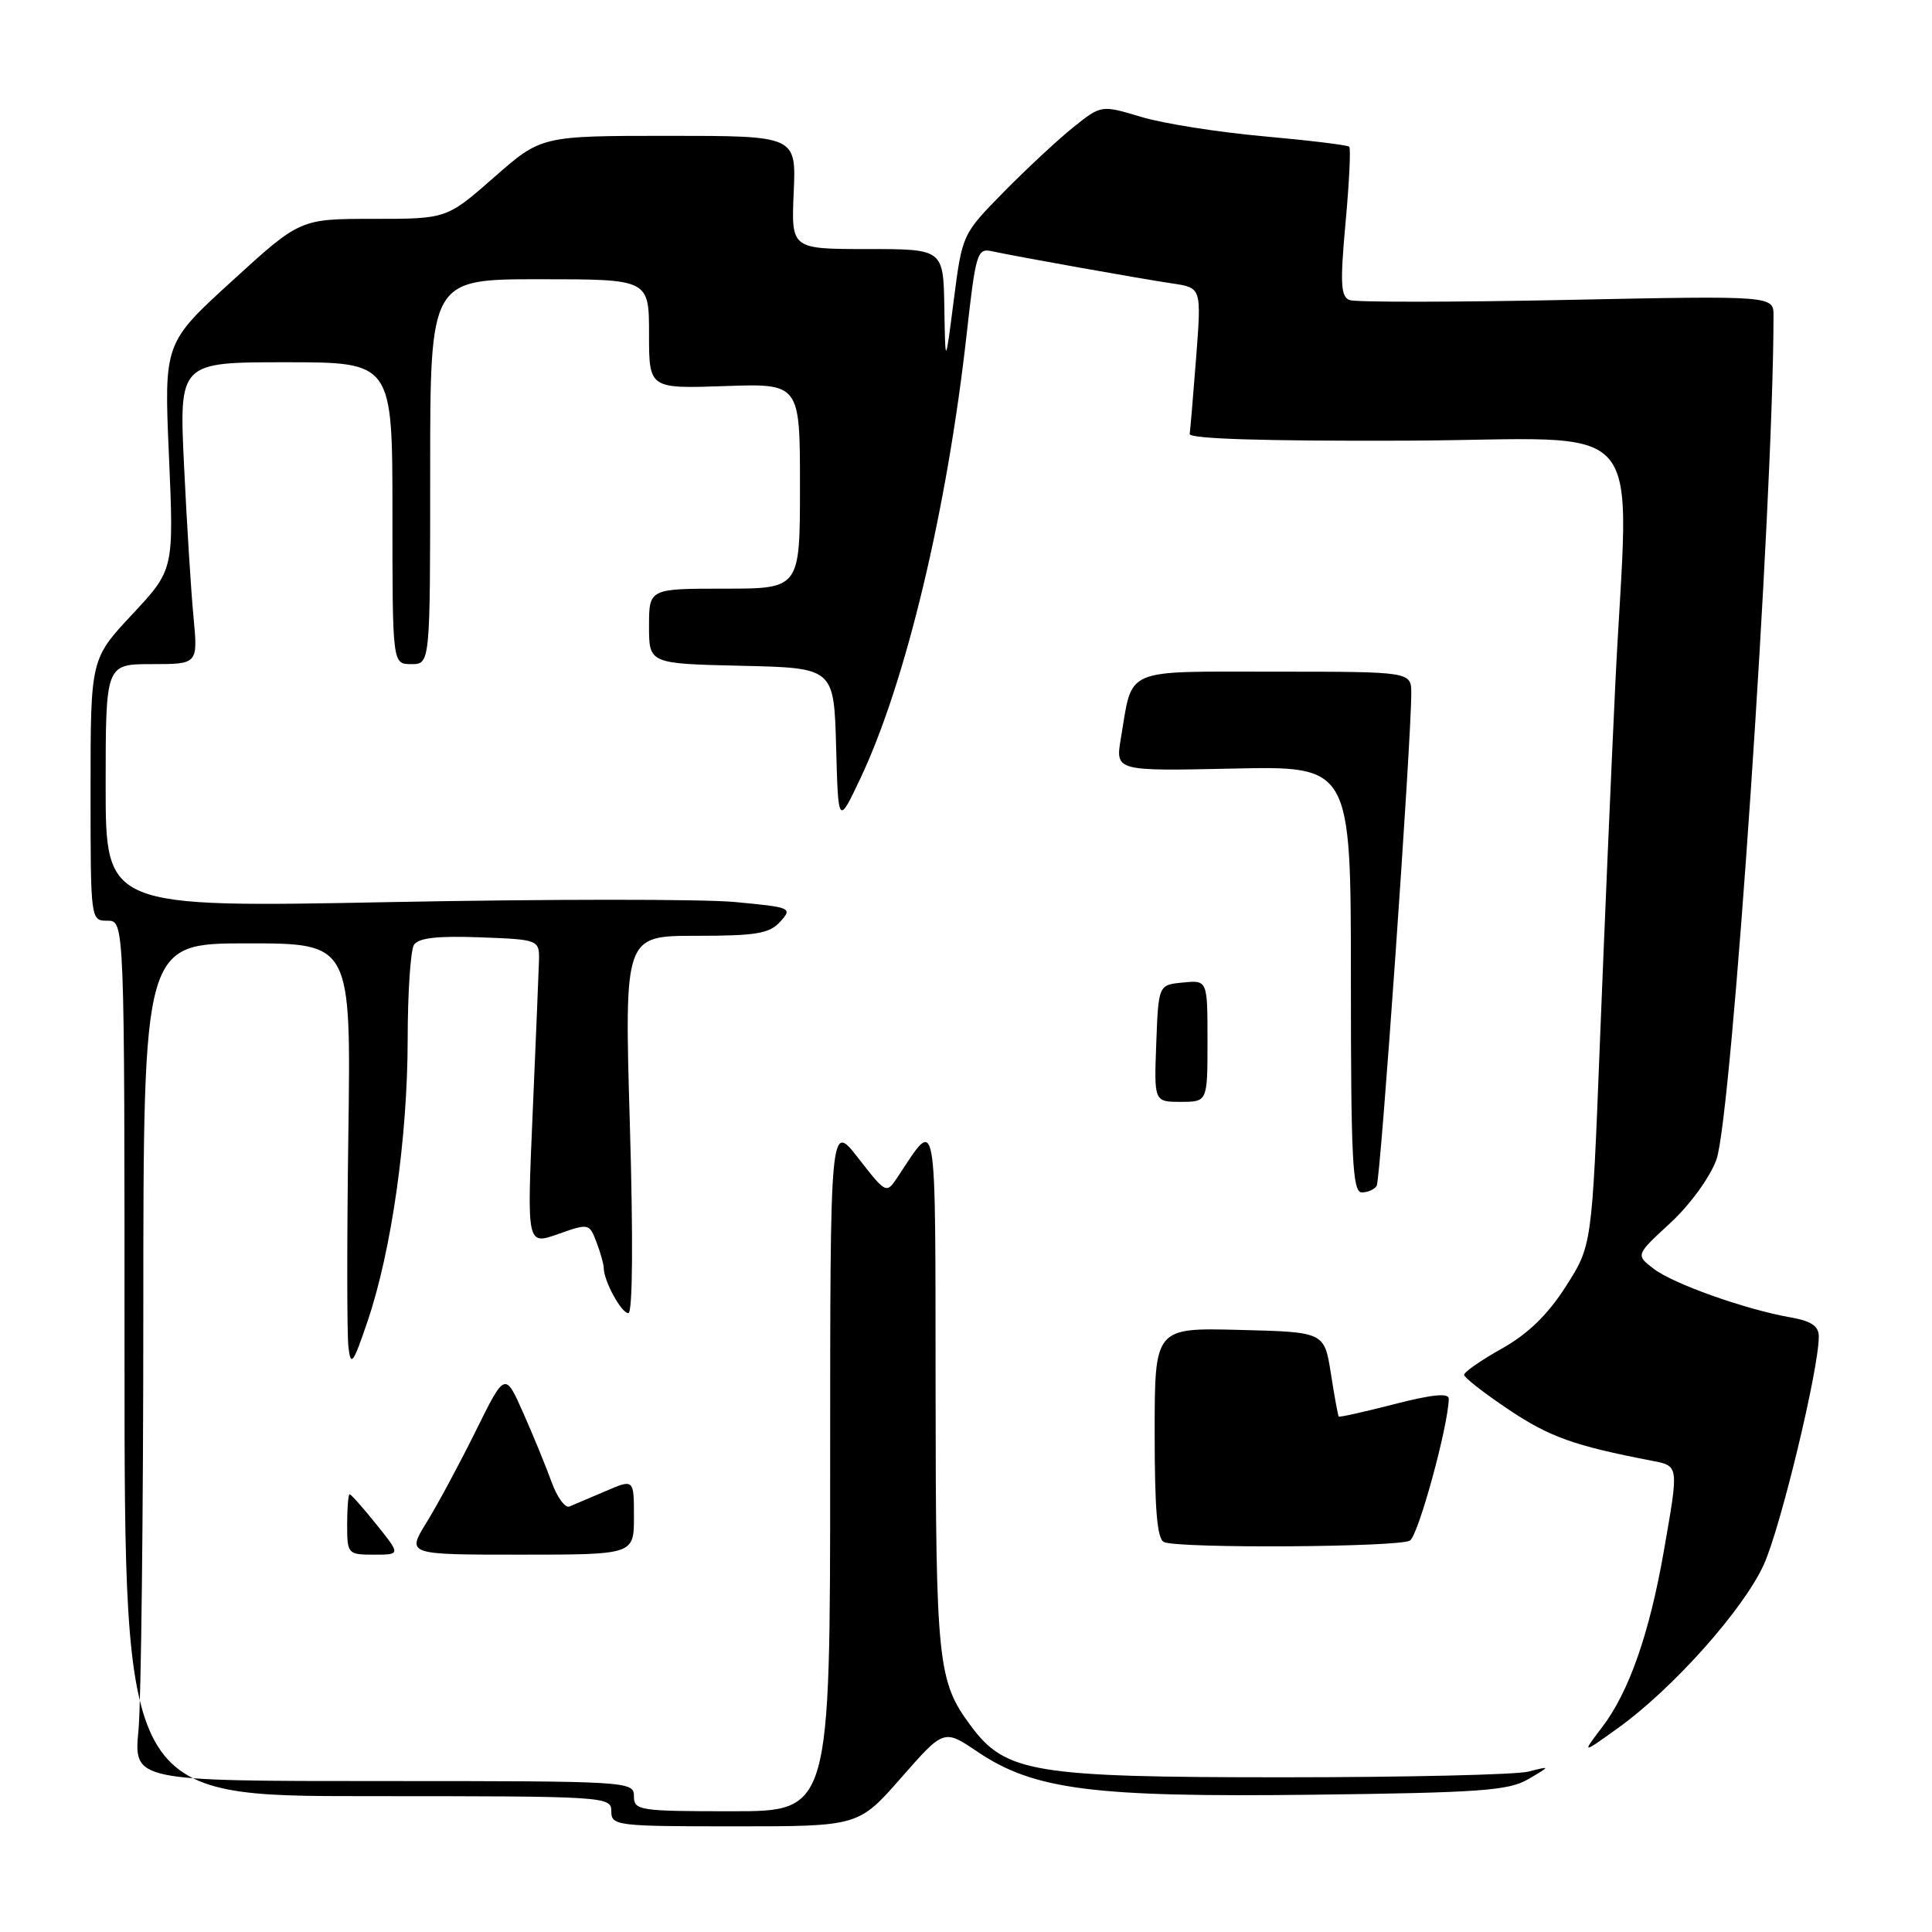 <?xml version="1.0" encoding="UTF-8" standalone="no"?>
<!DOCTYPE svg PUBLIC "-//W3C//DTD SVG 1.1//EN" "http://www.w3.org/Graphics/SVG/1.1/DTD/svg11.dtd" >
<svg xmlns="http://www.w3.org/2000/svg" xmlns:xlink="http://www.w3.org/1999/xlink" version="1.1" viewBox="0 0 256 256">
 <g >
 <path fill="currentColor"
d=" M 119.41 235.56 C 125.07 229.11 125.07 229.11 129.50 232.10 C 137.00 237.17 144.78 238.16 173.97 237.81 C 196.13 237.54 199.90 237.27 202.50 235.75 C 205.50 233.99 205.50 233.99 202.50 234.75 C 200.85 235.16 186.22 235.50 170.00 235.50 C 136.90 235.50 133.25 234.90 128.62 228.66 C 124.25 222.76 124.00 220.42 123.97 184.10 C 123.93 146.40 124.22 148.01 118.97 155.92 C 117.44 158.22 117.44 158.22 113.72 153.45 C 110.00 148.67 110.00 148.67 110.00 194.34 C 110.00 240.00 110.00 240.00 97.00 240.00 C 84.67 240.00 84.00 239.90 84.00 238.00 C 84.00 236.04 83.33 236.00 50.86 236.00 C 17.71 236.00 17.71 236.00 18.35 229.25 C 18.70 225.54 18.99 200.56 18.99 173.75 C 19.00 125.00 19.00 125.00 32.76 125.00 C 46.51 125.00 46.51 125.00 46.16 150.25 C 45.96 164.14 45.97 176.85 46.17 178.50 C 46.48 181.15 46.79 180.73 48.73 175.00 C 51.88 165.68 54.00 150.78 54.02 137.76 C 54.02 131.57 54.40 125.92 54.85 125.20 C 55.44 124.28 57.93 123.99 63.59 124.20 C 71.50 124.50 71.50 124.50 71.41 127.50 C 71.36 129.15 70.98 138.26 70.57 147.74 C 69.82 164.98 69.82 164.98 73.95 163.52 C 78.02 162.08 78.09 162.10 79.04 164.60 C 79.57 165.99 80.00 167.53 80.00 168.02 C 80.00 169.72 82.33 174.00 83.26 174.00 C 83.83 174.00 83.91 164.37 83.46 149.00 C 82.73 124.00 82.73 124.00 92.21 124.00 C 100.22 124.00 101.95 123.71 103.39 122.12 C 105.04 120.30 104.84 120.22 97.36 119.52 C 93.11 119.12 72.62 119.13 51.82 119.53 C 14.00 120.26 14.00 120.26 14.00 104.13 C 14.00 88.00 14.00 88.00 20.12 88.00 C 26.23 88.00 26.23 88.00 25.64 81.75 C 25.31 78.31 24.75 69.31 24.39 61.75 C 23.73 48.00 23.73 48.00 37.87 48.00 C 52.00 48.00 52.00 48.00 52.00 68.00 C 52.00 88.00 52.00 88.00 54.50 88.00 C 57.00 88.00 57.00 88.00 57.00 62.50 C 57.00 37.00 57.00 37.00 71.50 37.00 C 86.00 37.00 86.00 37.00 86.00 44.25 C 86.00 51.50 86.00 51.50 96.00 51.16 C 106.00 50.81 106.00 50.81 106.00 64.41 C 106.00 78.00 106.00 78.00 96.00 78.00 C 86.00 78.00 86.00 78.00 86.00 82.97 C 86.00 87.94 86.00 87.94 98.25 88.22 C 110.50 88.50 110.50 88.50 110.79 98.93 C 111.07 109.35 111.07 109.35 114.02 103.11 C 120.03 90.40 125.50 67.51 128.10 44.17 C 129.29 33.53 129.49 32.86 131.43 33.29 C 134.76 34.01 151.16 36.94 155.35 37.56 C 159.20 38.13 159.20 38.13 158.50 47.31 C 158.11 52.37 157.72 56.95 157.64 57.50 C 157.55 58.15 167.59 58.46 186.25 58.39 C 219.32 58.26 215.78 54.11 214.02 91.00 C 213.48 102.28 212.57 123.55 211.99 138.27 C 210.94 165.05 210.94 165.05 207.48 170.46 C 205.08 174.21 202.48 176.74 199.01 178.69 C 196.26 180.23 194.00 181.80 194.00 182.17 C 194.00 182.53 196.68 184.62 199.94 186.80 C 205.32 190.40 208.63 191.58 218.75 193.53 C 222.51 194.26 222.47 194.02 220.48 205.45 C 218.57 216.42 215.85 224.19 212.32 228.82 C 209.57 232.44 209.57 232.44 214.40 228.97 C 221.62 223.79 230.97 213.32 233.70 207.35 C 235.92 202.49 241.00 181.46 241.00 177.11 C 241.00 175.71 240.02 175.05 237.25 174.56 C 231.27 173.51 221.71 170.11 219.12 168.12 C 216.73 166.29 216.73 166.29 221.31 162.07 C 223.92 159.66 226.56 156.04 227.43 153.67 C 229.47 148.10 234.98 66.77 235.00 41.84 C 235.00 39.18 235.00 39.18 207.61 39.74 C 192.55 40.05 179.59 40.06 178.82 39.76 C 177.65 39.31 177.56 37.54 178.29 29.53 C 178.78 24.21 179.00 19.67 178.78 19.44 C 178.56 19.22 173.45 18.60 167.44 18.06 C 161.42 17.52 154.12 16.37 151.21 15.49 C 145.92 13.90 145.92 13.90 142.21 16.87 C 140.17 18.51 136.03 22.36 133.00 25.44 C 127.51 31.03 127.50 31.05 126.38 39.77 C 125.26 48.50 125.26 48.50 125.13 40.75 C 125.00 33.00 125.00 33.00 114.92 33.00 C 104.84 33.00 104.84 33.00 105.17 25.50 C 105.50 18.00 105.50 18.00 88.61 18.00 C 71.72 18.00 71.72 18.00 65.46 23.50 C 59.19 29.00 59.19 29.00 49.48 29.00 C 39.76 29.00 39.76 29.00 30.75 37.23 C 21.73 45.46 21.73 45.46 22.39 60.48 C 23.04 75.50 23.04 75.50 17.52 81.41 C 12.00 87.32 12.00 87.32 12.00 104.66 C 12.00 121.98 12.00 122.00 14.25 122.00 C 16.50 122.00 16.50 122.00 16.50 180.00 C 16.50 238.00 16.50 238.00 48.75 238.00 C 80.33 238.00 81.00 238.04 81.00 240.00 C 81.00 241.92 81.67 242.00 97.38 242.00 C 113.76 242.00 113.76 242.00 119.41 235.56 Z  M 49.88 202.00 C 48.11 199.80 46.52 198.00 46.33 198.00 C 46.15 198.00 46.00 199.80 46.00 202.00 C 46.00 205.91 46.08 206.00 49.55 206.00 C 53.09 206.00 53.09 206.00 49.88 202.00 Z  M 84.00 200.99 C 84.00 195.97 84.00 195.97 80.25 197.58 C 78.19 198.46 76.03 199.38 75.46 199.62 C 74.89 199.86 73.83 198.41 73.10 196.41 C 72.38 194.40 70.69 190.29 69.35 187.26 C 66.92 181.77 66.92 181.77 63.03 189.63 C 60.89 193.96 57.96 199.41 56.51 201.75 C 53.89 206.00 53.89 206.00 68.94 206.00 C 84.00 206.00 84.00 206.00 84.00 200.99 Z  M 186.83 204.13 C 187.94 203.42 191.89 189.01 191.97 185.35 C 191.99 184.55 189.80 184.76 184.79 186.05 C 180.82 187.07 177.49 187.82 177.39 187.70 C 177.29 187.59 176.82 185.03 176.35 182.00 C 175.48 176.50 175.48 176.50 164.24 176.22 C 153.00 175.93 153.00 175.93 153.00 189.88 C 153.00 200.11 153.33 203.97 154.25 204.34 C 156.39 205.20 185.43 205.02 186.83 204.13 Z  M 182.42 157.12 C 182.93 156.31 187.00 98.27 187.00 91.89 C 187.00 89.00 187.00 89.00 168.98 89.00 C 148.59 89.00 150.12 88.34 148.52 97.84 C 147.79 102.18 147.79 102.18 163.40 101.84 C 179.00 101.50 179.00 101.50 179.00 129.75 C 179.00 153.68 179.22 158.00 180.44 158.00 C 181.23 158.00 182.13 157.61 182.42 157.12 Z  M 160.00 137.94 C 160.00 129.87 160.00 129.87 156.75 130.19 C 153.50 130.50 153.50 130.50 153.21 138.25 C 152.92 146.00 152.92 146.00 156.46 146.00 C 160.00 146.00 160.00 146.00 160.00 137.94 Z "/>
</g>
</svg>